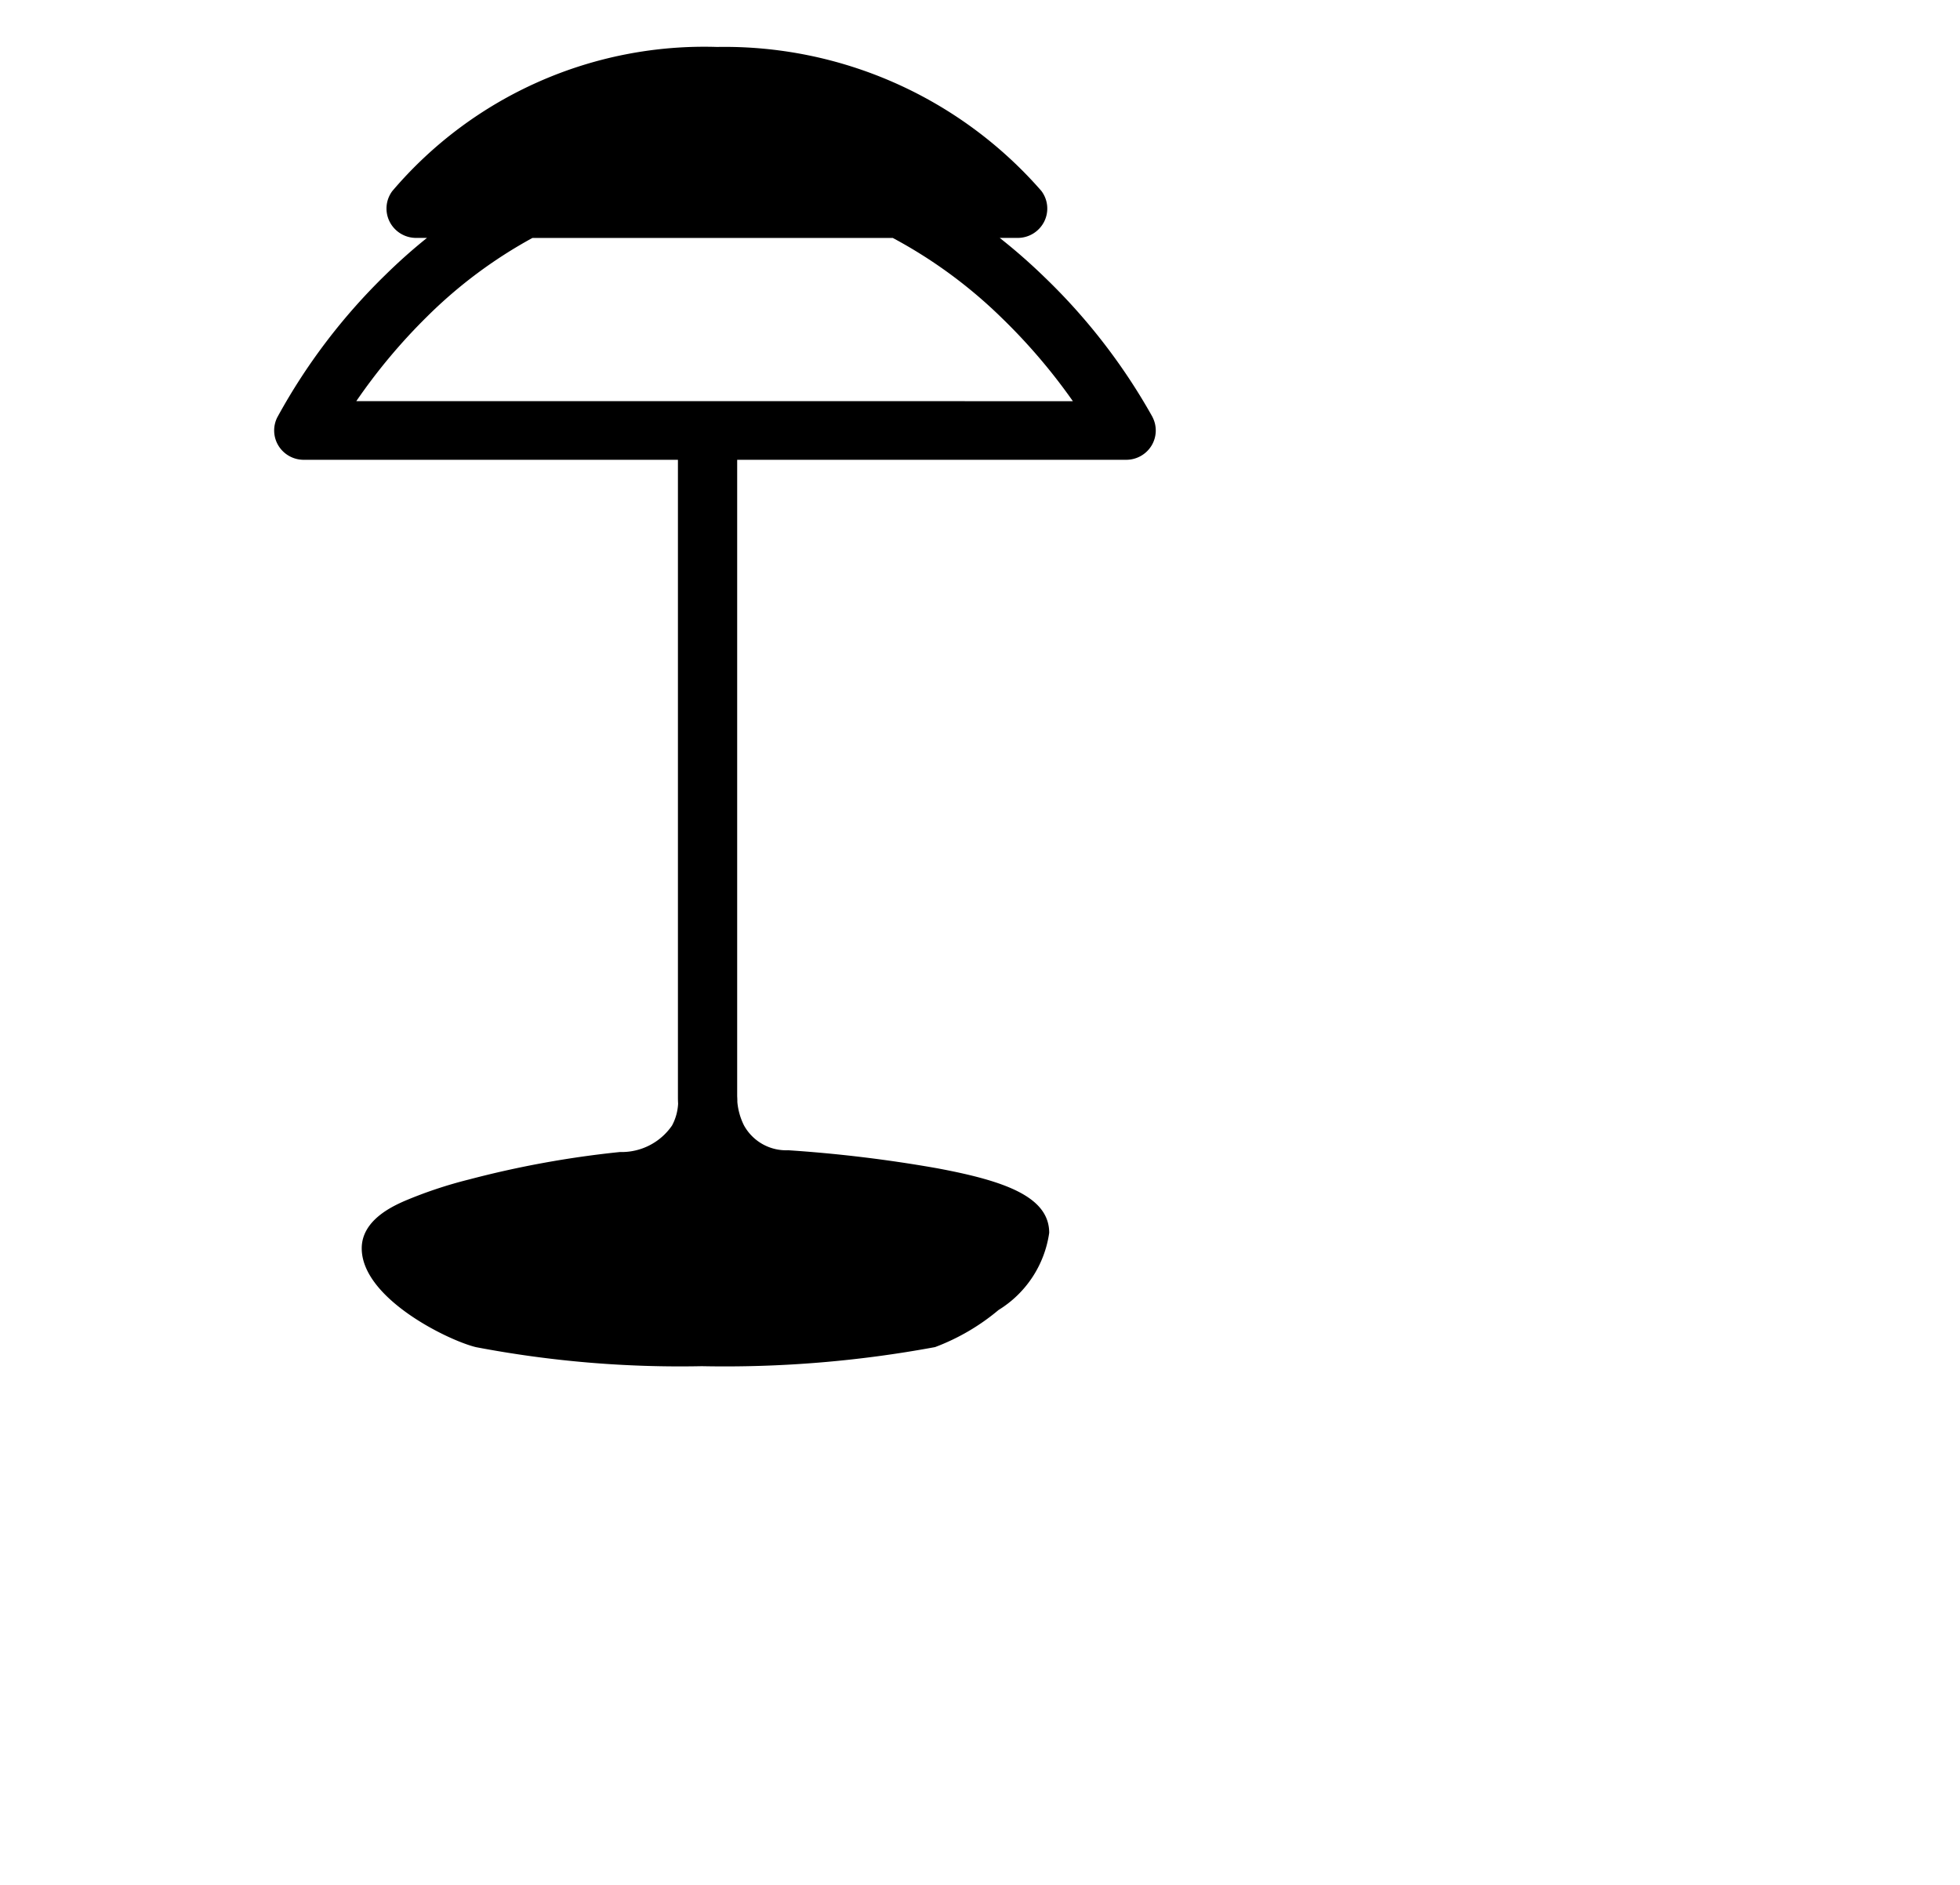 <svg xmlns="http://www.w3.org/2000/svg" width="1.04em" height="1em" viewBox="0 0 33 32"><path fill="currentColor" d="M19.43 7.081a10.186 10.186 0 0 0-1.837-2.378a9.757 9.757 0 0 0-.758-.664h.305a.503.503 0 0 0 .45-.277a.495.495 0 0 0-.05-.523A7.139 7.139 0 0 0 12.036.797a6.953 6.953 0 0 0-5.515 2.447a.495.495 0 0 0-.045.52a.503.503 0 0 0 .449.275h.185q-.362.29-.705.627a10.194 10.194 0 0 0-1.837 2.42a.495.495 0 0 0 .022.484a.503.503 0 0 0 .428.236h6.353v10.821c0 .02 0 .057.003.11a.876.876 0 0 1-.103.371a1.037 1.037 0 0 1-.884.45a16.76 16.76 0 0 0-2.562.466a7.423 7.423 0 0 0-1.107.37c-.196.088-.716.323-.716.799c0 .85 1.472 1.566 1.94 1.678a18.5 18.5 0 0 0 3.835.323a19.574 19.574 0 0 0 3.96-.324a3.696 3.696 0 0 0 1.078-.63a1.842 1.842 0 0 0 .86-1.31c0-.616-.763-.884-1.908-1.097a23.313 23.313 0 0 0-2.523-.305a.817.817 0 0 1-.752-.423a1.107 1.107 0 0 1-.112-.395c0-.051-.002-.085-.003-.096V7.806h6.605a.503.503 0 0 0 .429-.238a.495.495 0 0 0 .018-.487M5.91 6.81a9.797 9.797 0 0 1 1.202-1.436A7.929 7.929 0 0 1 8.9 4.04h6.12a8.116 8.116 0 0 1 1.847 1.355a9.867 9.867 0 0 1 1.21 1.416Z"/></svg>